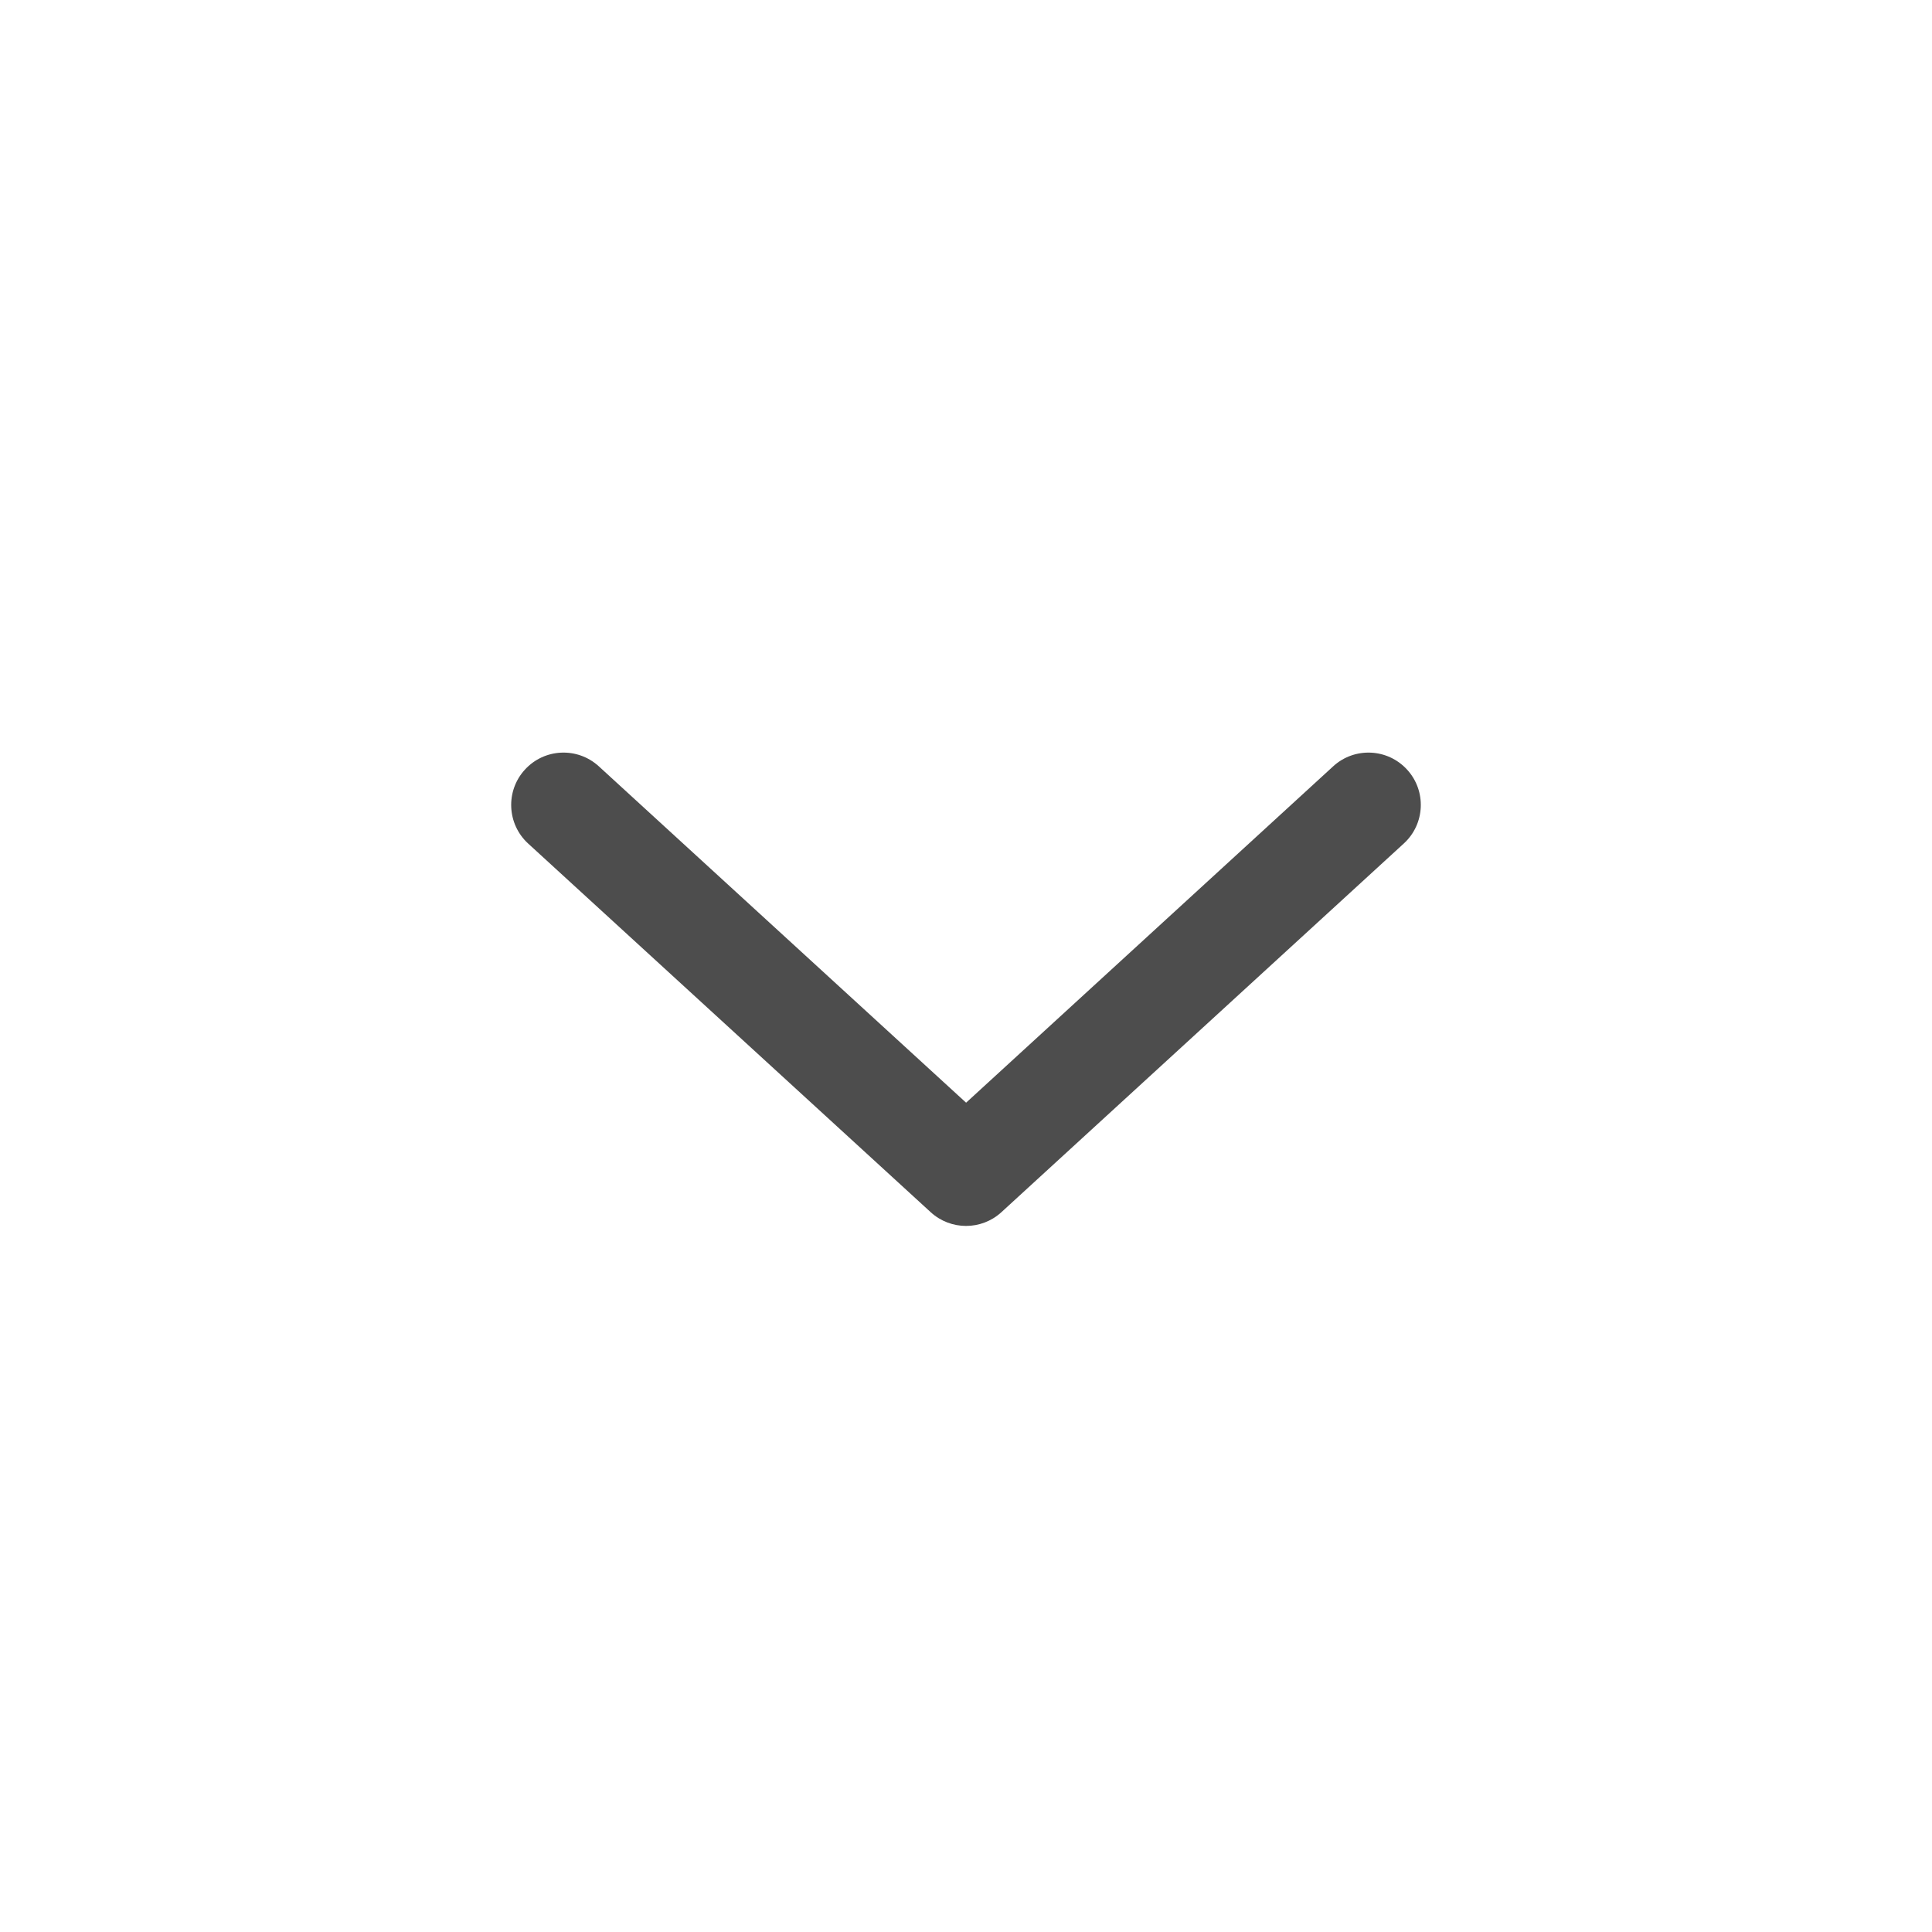 <svg width="20" height="20" viewBox="0 0 20 20" fill="none" xmlns="http://www.w3.org/2000/svg">
<g id="icon/chevron down">
<path id="Vector (Stroke)" fill-rule="evenodd" clip-rule="evenodd" d="M5.434 7.967C5.636 7.746 5.978 7.731 6.199 7.933L10.001 11.415L13.801 7.933C14.021 7.731 14.364 7.746 14.566 7.967C14.768 8.187 14.753 8.53 14.532 8.732L10.366 12.549C10.159 12.738 9.842 12.738 9.635 12.549L5.467 8.732C5.247 8.53 5.232 8.187 5.434 7.967Z" fill="#4D4D4D"/>
</g>
</svg>
